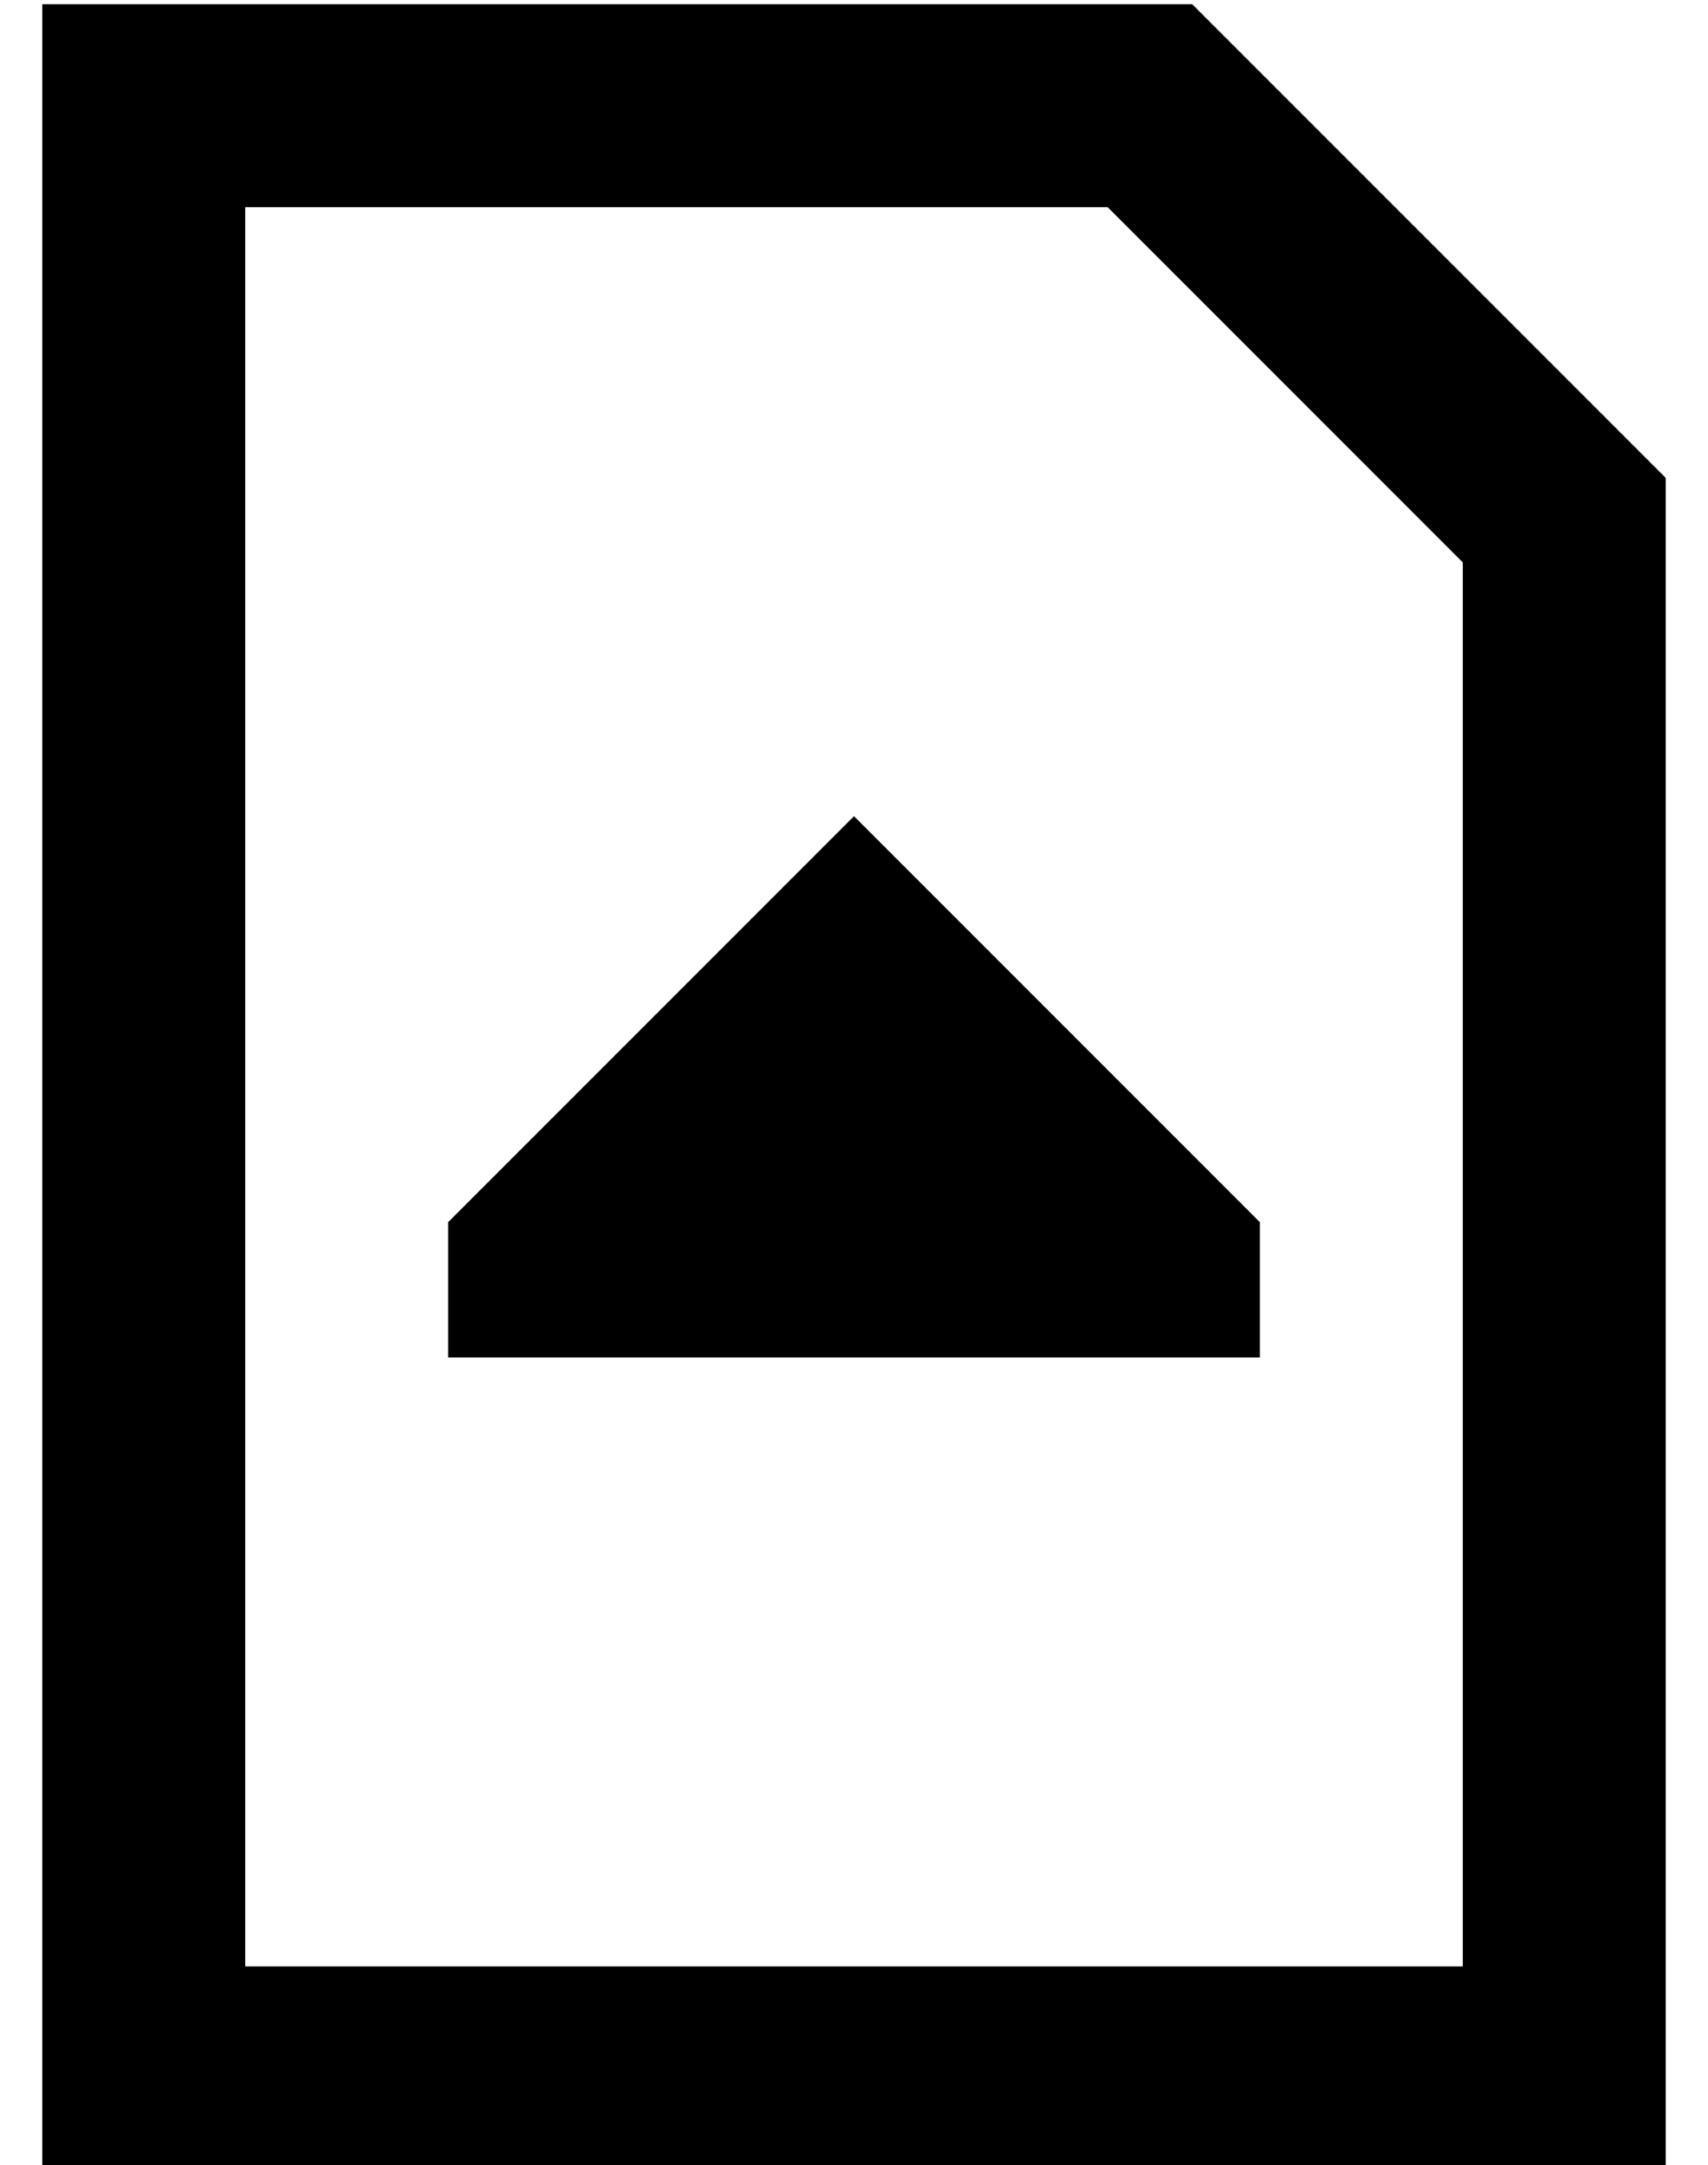 <?xml version="1.0" standalone="no"?>
<!DOCTYPE svg PUBLIC "-//W3C//DTD SVG 1.1//EN" "http://www.w3.org/Graphics/SVG/1.1/DTD/svg11.dtd" >
<svg xmlns="http://www.w3.org/2000/svg" xmlns:xlink="http://www.w3.org/1999/xlink" version="1.1" viewBox="-10 -40 404 512">
   <path fill="currentColor"
d="M336 93v332v-332v332h-288v0v-416v0h204v0l84 84v0zM384 73l-112 -112l112 112l-112 -112h-224h-48v48v0v416v0v48v0h48h336v-48v0v-352v0zM96 281h192h-192h192v-32v0l-96 -96v0l-96 96v0v32v0z" />
</svg>
